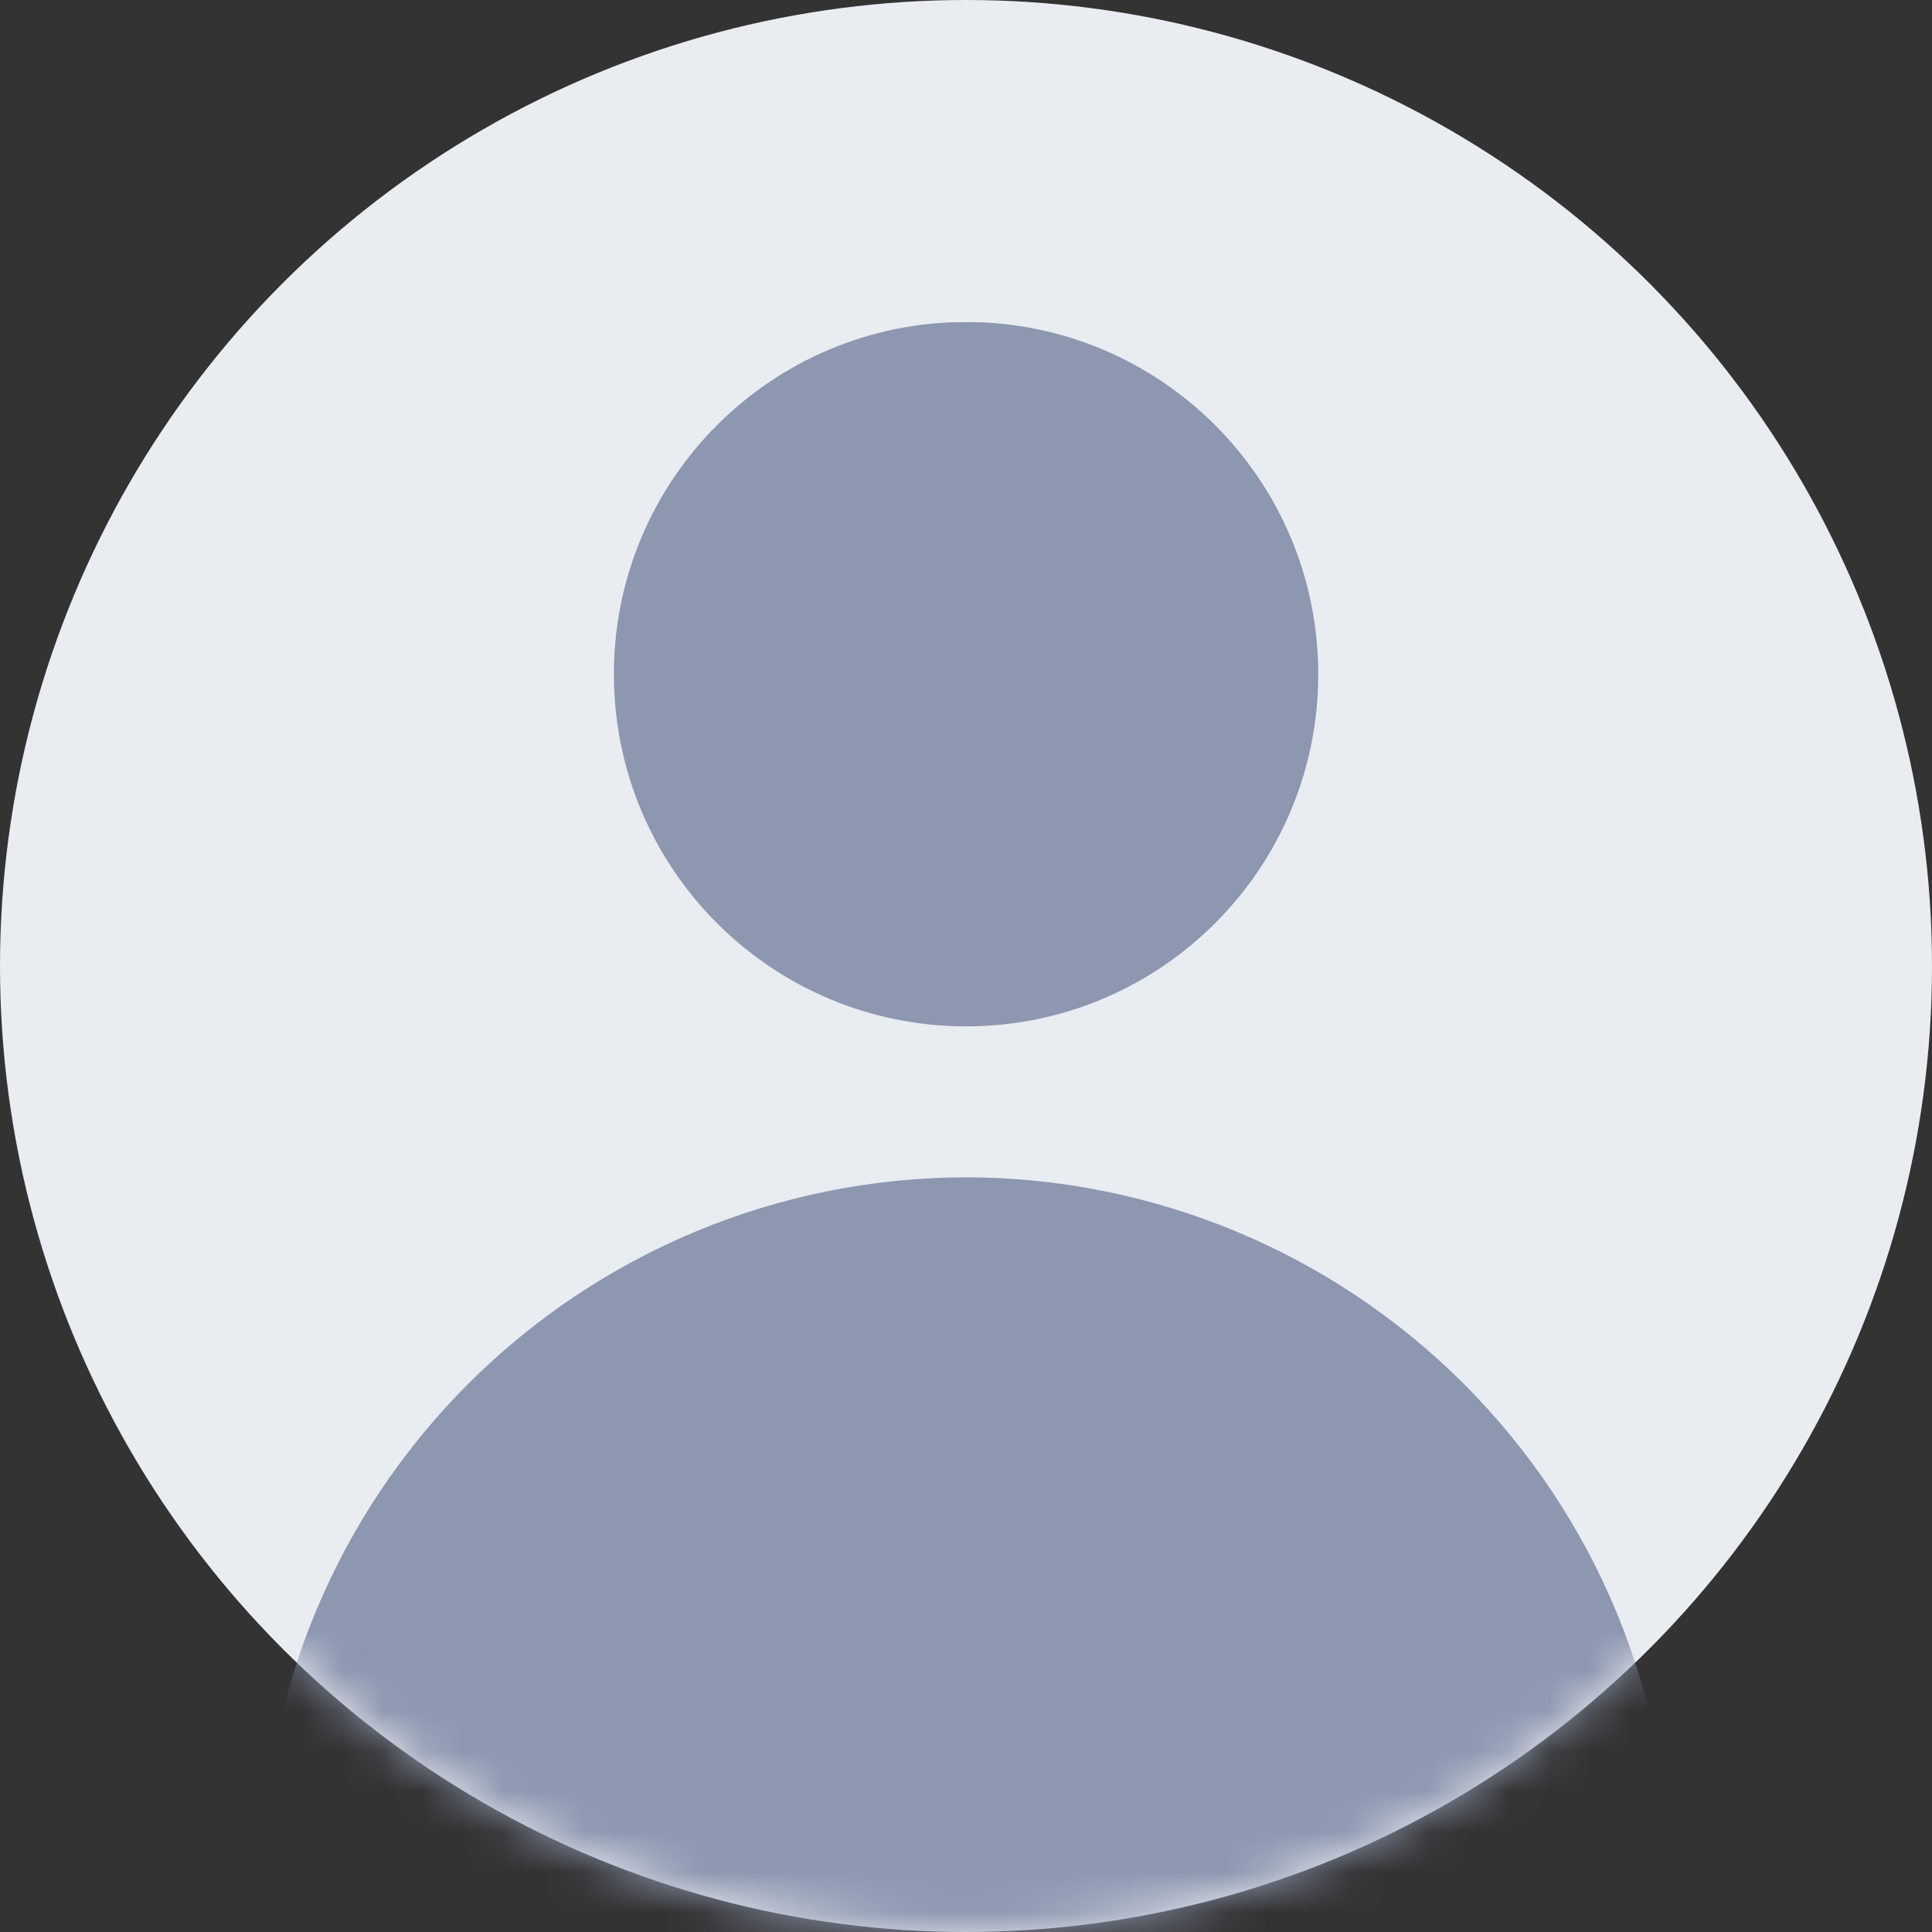 <svg width="48" height="48" viewBox="0 0 48 48" fill="none" xmlns="http://www.w3.org/2000/svg">
<rect x="0" y="0" width="48" height="48" fill="#333333" stroke="none"/>
<circle cx="24" cy="24" r="24" fill="#E9ECF1"/>
<g clip-path="url(#clip0_1593_963)">
<mask id="mask0_1593_963" style="mask-type:alpha" maskUnits="userSpaceOnUse" x="0" y="0" width="48" height="48">
<circle cx="24" cy="24" r="24" fill="#E9ECF1"/>
</mask>
<g mask="url(#mask0_1593_963)">
<path fill-rule="evenodd" clip-rule="evenodd" d="M32.752 16.75C32.752 21.582 28.834 25.5 24.002 25.5C19.169 25.5 15.252 21.582 15.252 16.75C15.252 11.918 19.169 8 24.002 8C28.834 8 32.752 11.918 32.752 16.75ZM11.632 34.382C14.912 31.101 19.36 29.256 24 29.25C28.64 29.256 33.088 31.101 36.368 34.382C39.649 37.662 41.495 42.111 41.5 46.75C41.5 47.082 41.368 47.4 41.134 47.634C40.9 47.868 40.581 48 40.25 48H7.75C7.418 48 7.101 47.868 6.866 47.634C6.632 47.4 6.5 47.082 6.5 46.75C6.505 42.111 8.351 37.662 11.632 34.382Z" fill="#8D97B0"/>
</g>
</g>
<defs>
<clipPath id="clip0_1593_963">
<rect width="40" height="40" fill="white" transform="translate(4 8)"/>
</clipPath>
</defs>
</svg>
